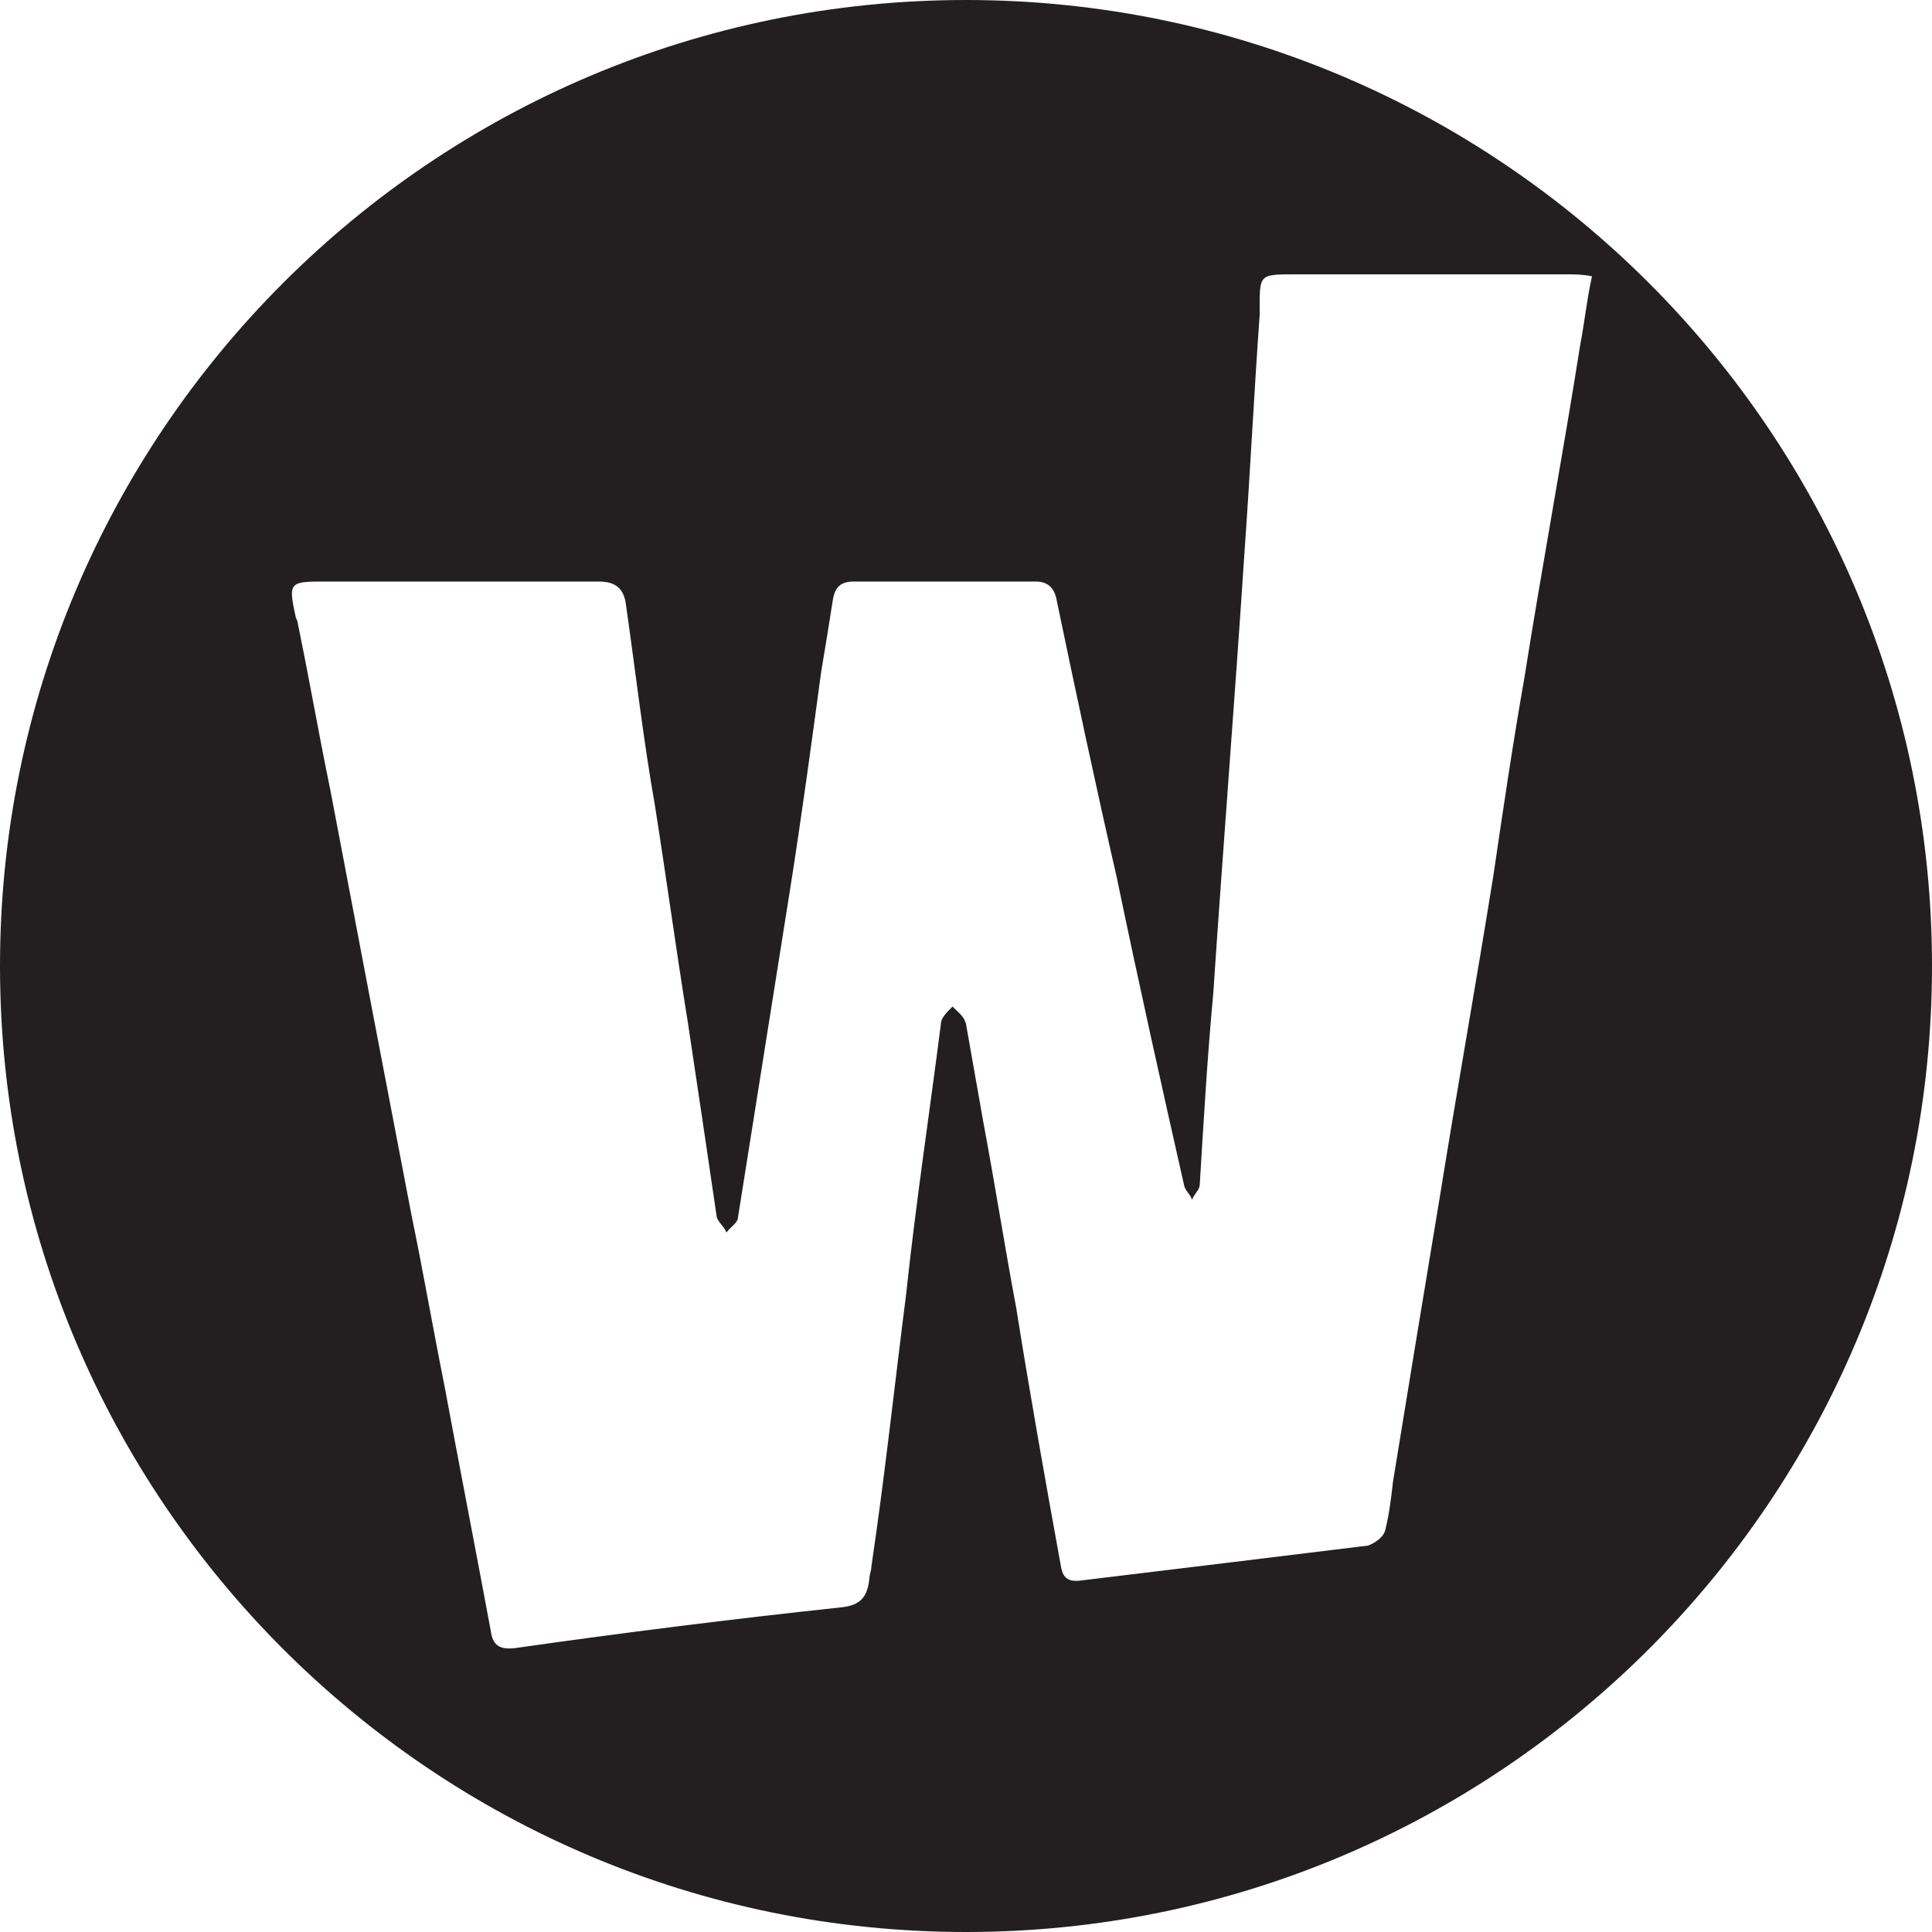 <?xml version="1.0" encoding="utf-8"?>
<!-- Generator: Adobe Illustrator 24.2.2, SVG Export Plug-In . SVG Version: 6.00 Build 0)  -->
<svg version="1.1" id="Layer_1" xmlns="http://www.w3.org/2000/svg" xmlns:xlink="http://www.w3.org/1999/xlink" x="0px" y="0px"
	 viewBox="0 0 100 100" style="enable-background:new 0 0 100 100;" xml:space="preserve">
<style type="text/css">
	.st0{fill:#231F20;}
</style>
<path class="st0" d="M50,0C22.4,0,0,22.4,0,50s22.4,50,50,50s50-22.4,50-50S77.6,0,50,0z M81.8,17.8c-0.9,5.7-2,11.6-2.9,17.3
	c-0.6,3.4-1.1,6.8-1.6,10.2c-0.9,5.6-1.9,11.2-2.8,16.8c-0.8,4.8-1.6,9.7-2.4,14.6c-0.1,0.9-0.2,1.7-0.4,2.5
	c-0.1,0.4-0.6,0.7-0.9,0.8c-4.9,0.6-9.8,1.2-14.8,1.8c-0.7,0.1-1-0.1-1.1-0.8c-0.8-4.4-1.6-8.9-2.3-13.3c-0.6-3.2-1.1-6.4-1.7-9.6
	c-0.3-1.7-0.6-3.4-0.9-5.1c-0.1-0.4-0.4-0.6-0.7-0.9c-0.3,0.3-0.6,0.6-0.6,0.9c-0.6,4.7-1.3,9.3-1.8,14c-0.6,4.7-1.1,9.4-1.8,14.1
	c0,0.2-0.1,0.4-0.1,0.6c-0.1,0.9-0.4,1.4-1.5,1.5c-5.6,0.6-11.2,1.3-16.8,2.1c-0.8,0.1-1.2-0.1-1.3-0.9c-0.8-4.3-1.6-8.4-2.4-12.7
	c-0.6-3-1.1-5.9-1.7-8.8c-1.4-7.3-2.8-14.6-4.2-22c-0.6-2.9-1.1-5.8-1.7-8.7c0-0.1-0.1-0.2-0.1-0.3c-0.4-1.8-0.3-1.8,1.6-1.8
	c4.7,0,9.4,0,14.1,0c0.9,0,1.3,0.4,1.4,1.2c0.5,3.5,0.9,7,1.5,10.4c0.6,3.8,1.1,7.5,1.7,11.2c0.5,3.3,1,6.7,1.5,10.1
	c0.1,0.3,0.4,0.5,0.5,0.8c0.2-0.3,0.6-0.5,0.6-0.8c0.9-5.7,1.8-11.3,2.7-17c0.6-3.8,1.1-7.5,1.6-11.2c0.2-1.2,0.4-2.4,0.6-3.7
	c0.1-0.7,0.4-1,1.1-1c3.1,0,6.3,0,9.4,0c0.7,0,1,0.4,1.1,1c1,4.8,2,9.5,3.1,14.3c1.1,5.3,2.3,10.7,3.5,16c0.1,0.3,0.3,0.4,0.4,0.7
	c0.1-0.3,0.4-0.5,0.4-0.8c0.2-3.3,0.4-6.7,0.7-9.9c0.5-7.5,1.1-15,1.6-22.6c0.3-4.2,0.5-8.3,0.8-12.5c0-2.1-0.1-2.1,1.8-2.1
	c4.7,0,9.4,0,14.1,0c0.4,0,0.8,0,1.3,0.1C82.1,15.7,82,16.8,81.8,17.8z"/>
</svg>
